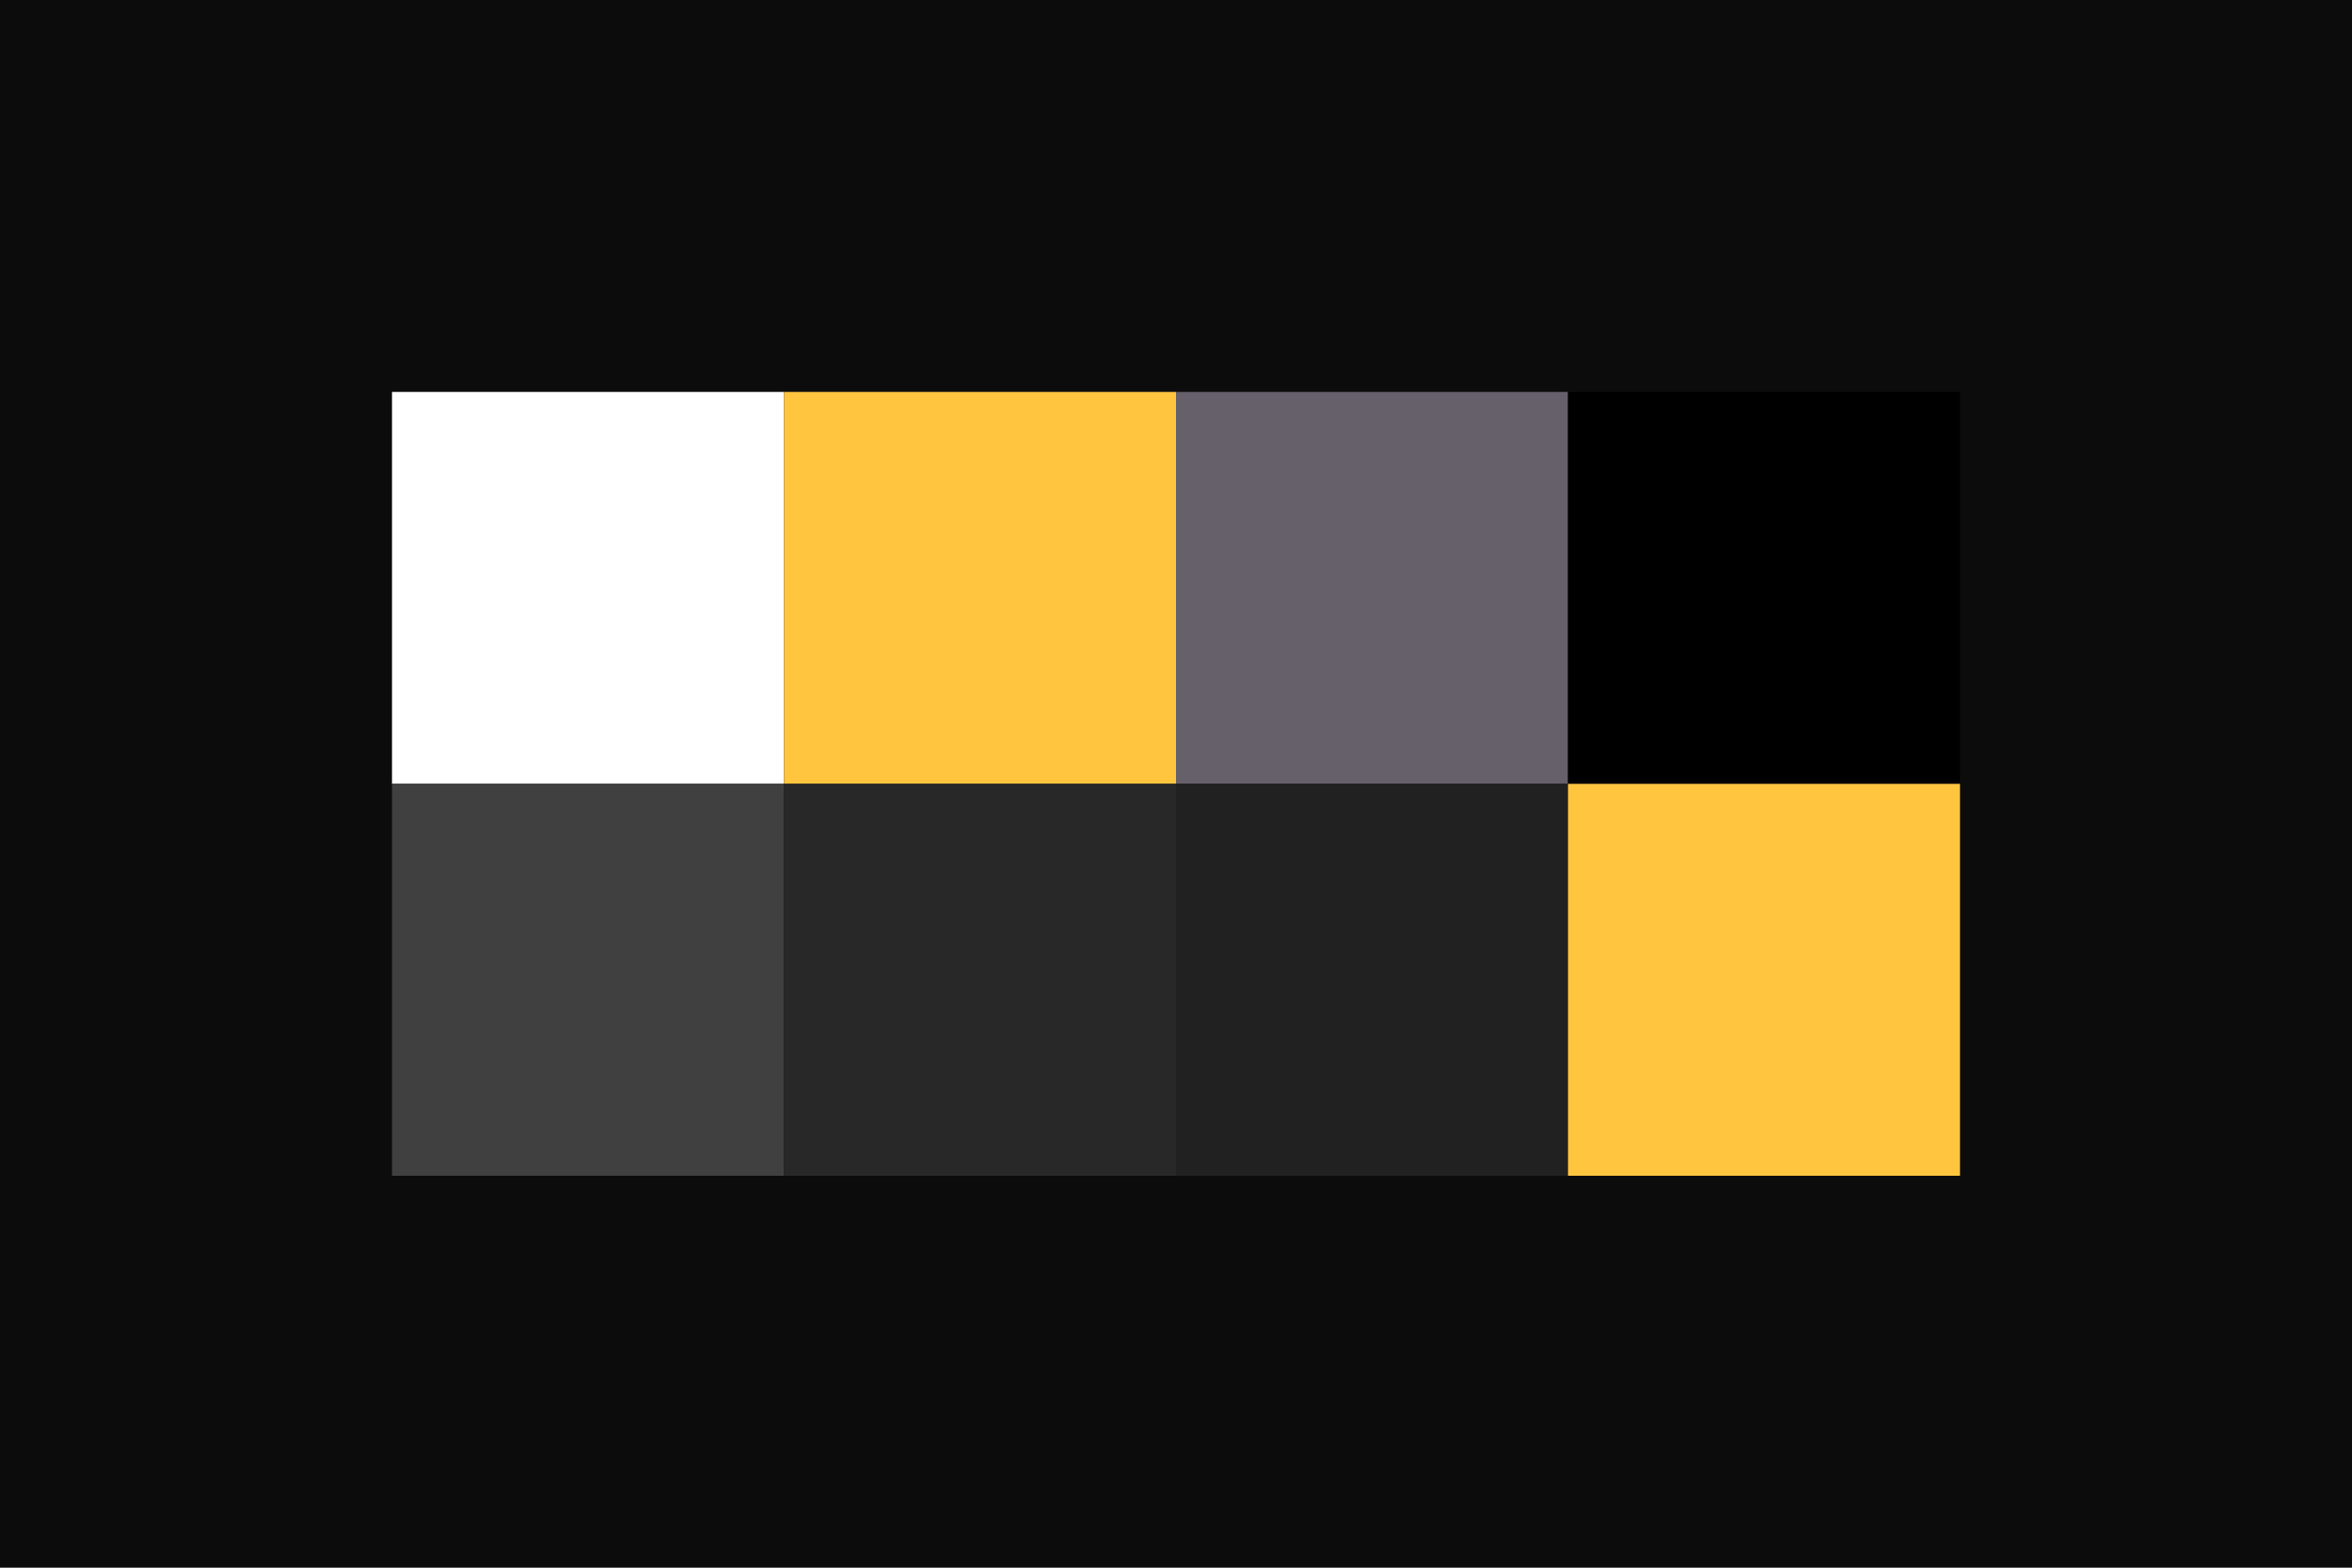 <?xml version="1.0" encoding="UTF-8"?>
<svg width="600px" height="400px" viewBox="0 0 6 4" version="1.1" xmlns="http://www.w3.org/2000/svg" xmlns:xlink="http://www.w3.org/1999/xlink">
    <title>dlf</title>
    <g id="dlf" stroke="none" stroke-width="1" fill="none" fill-rule="evenodd">
        <g id="isotope">
            <rect id="background" fill="#0C0C0C" fill-rule="nonzero" x="0" y="0" width="6" height="4"></rect>
            <rect id="f_high" fill="#FFFFFF" x="1" y="1" width="1" height="1"></rect>
            <rect id="f_med" fill="#FFC53F" x="2" y="1" width="1" height="1"></rect>
            <rect id="f_low" fill="#66606B" x="3" y="1" width="1" height="1"></rect>
            <rect id="f_inv" fill="#000000" x="4" y="1" width="1" height="1"></rect>
            <rect id="b_high" fill="#404040" x="1" y="2" width="1" height="1"></rect>
            <rect id="b_med" fill="#282828" x="2" y="2" width="1" height="1"></rect>
            <rect id="b_low" fill="#212121" x="3" y="2" width="1" height="1"></rect>
            <rect id="b_inv" fill="#FFC53F" x="4" y="2" width="1" height="1"></rect>
        </g>
    </g>
</svg>